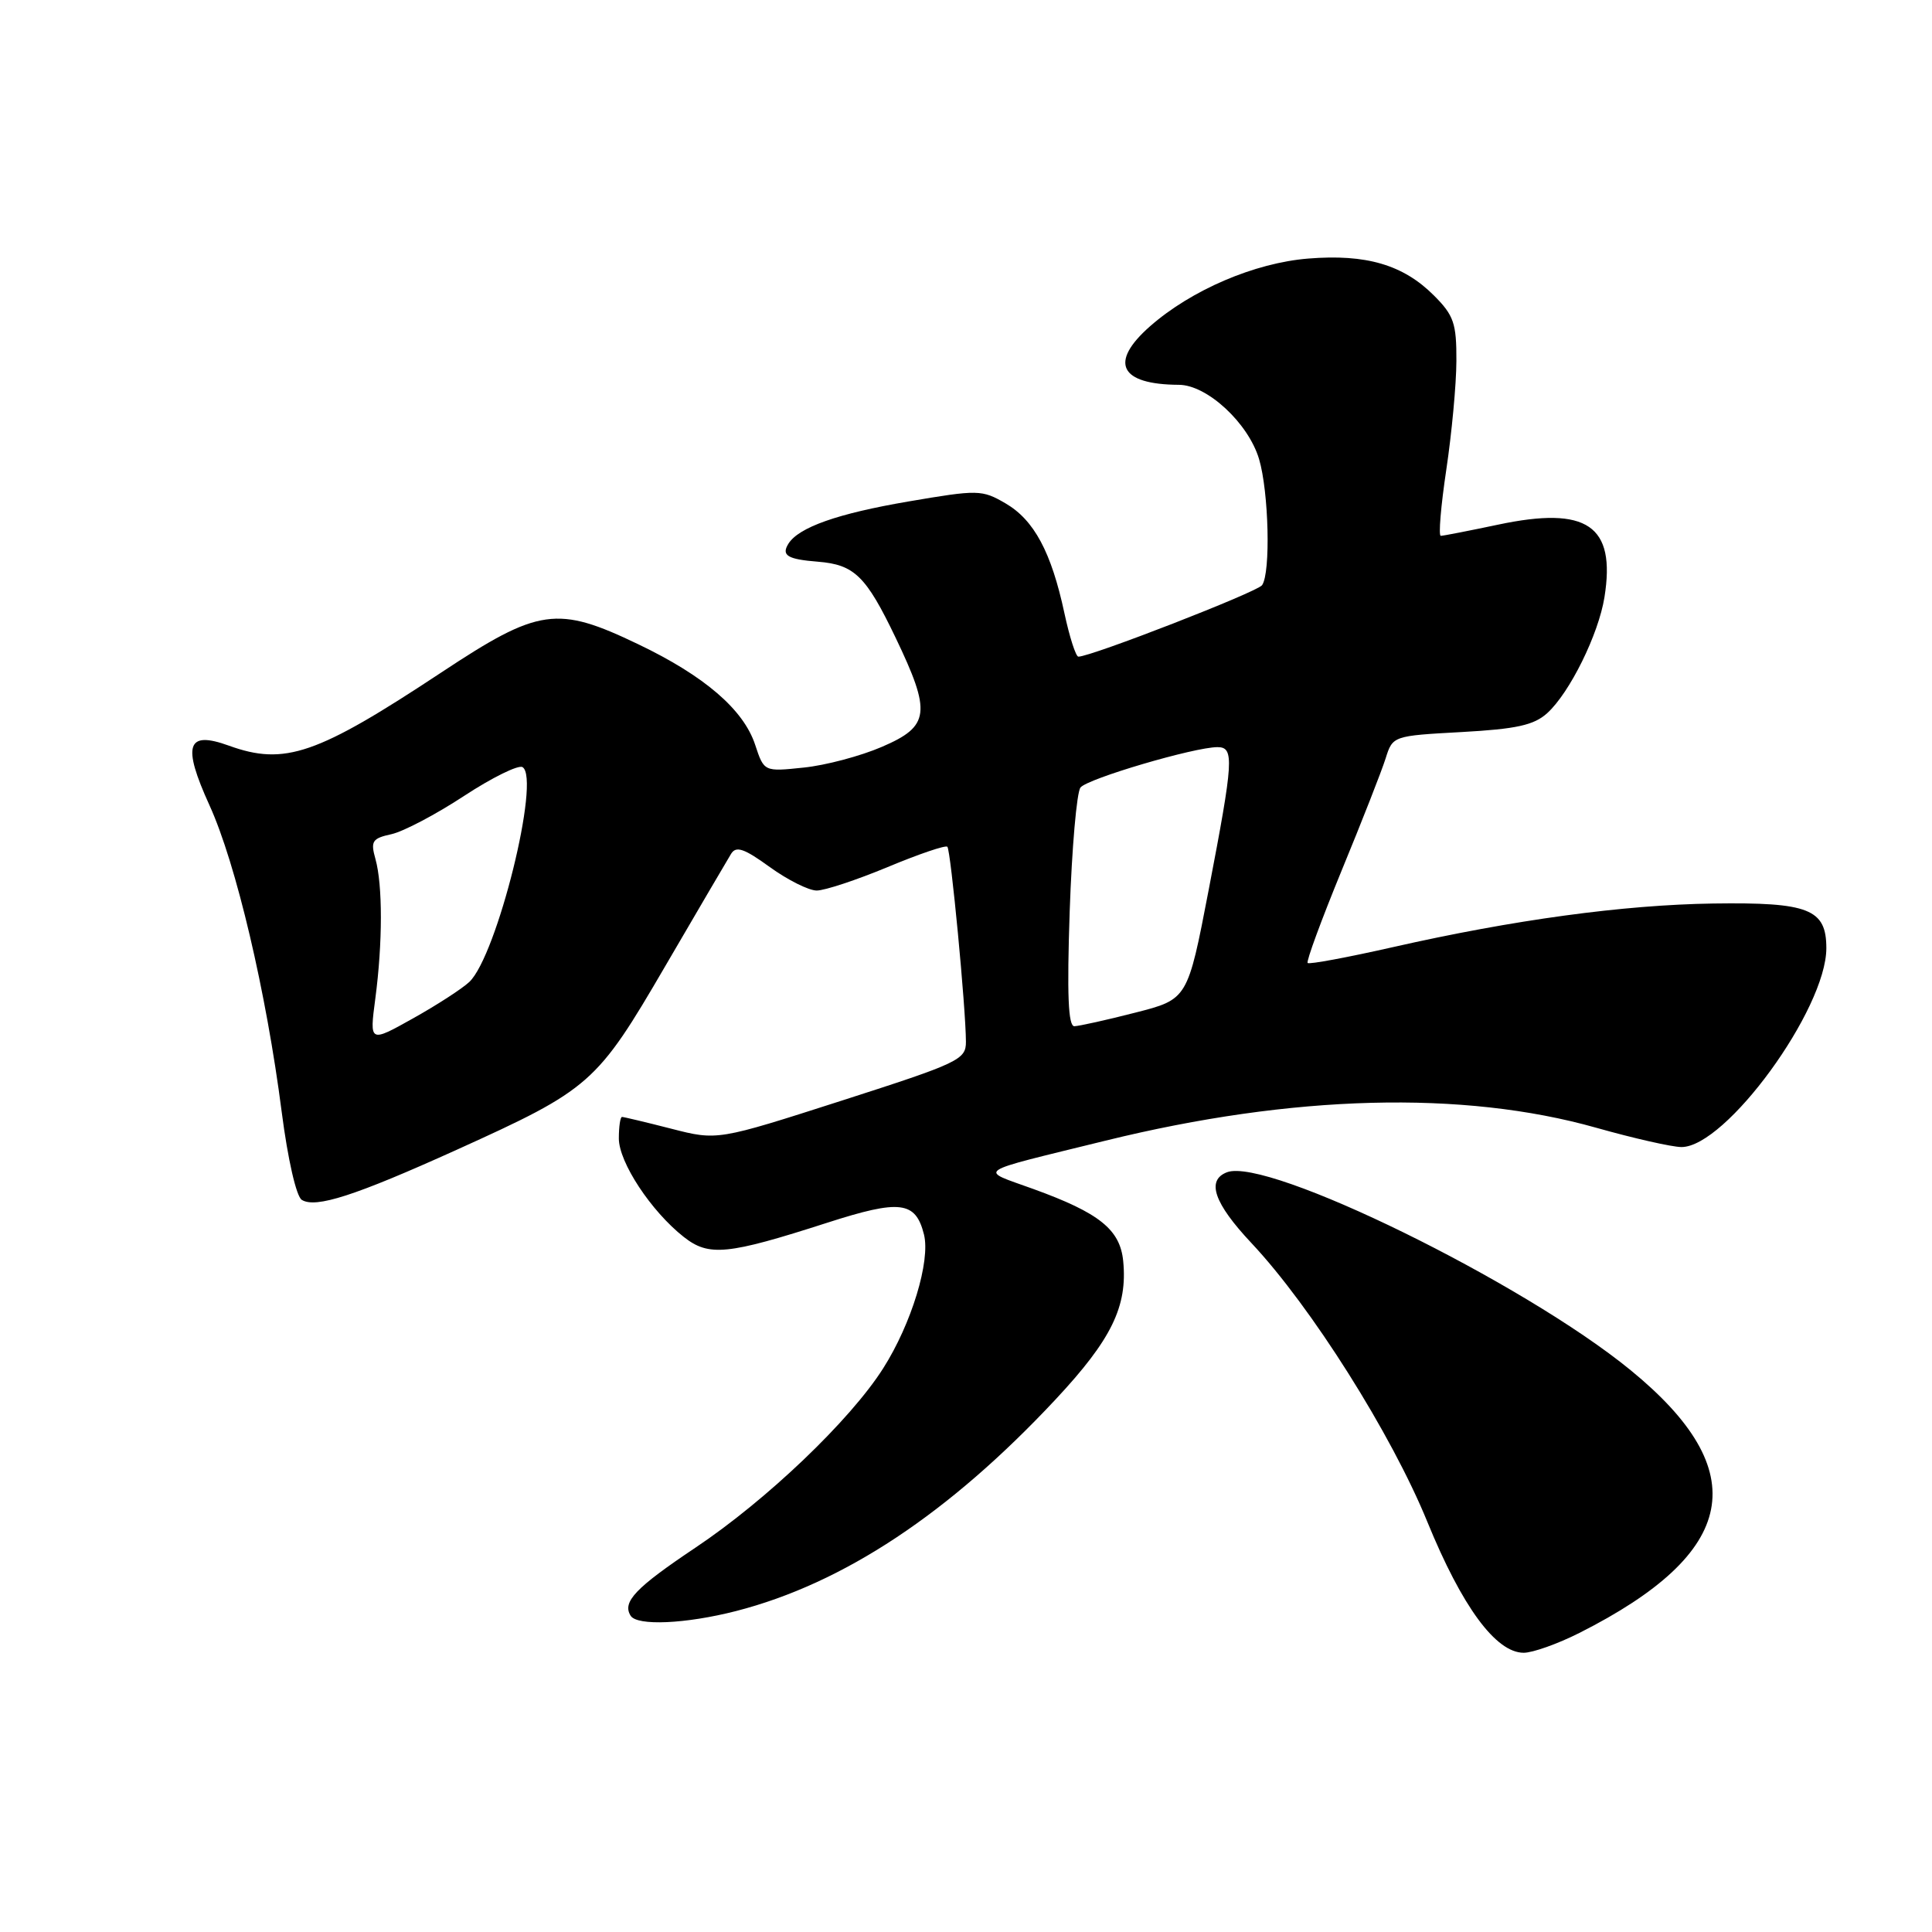 <?xml version="1.0" encoding="UTF-8" standalone="no"?>
<!DOCTYPE svg PUBLIC "-//W3C//DTD SVG 1.1//EN" "http://www.w3.org/Graphics/SVG/1.1/DTD/svg11.dtd" >
<svg xmlns="http://www.w3.org/2000/svg" xmlns:xlink="http://www.w3.org/1999/xlink" version="1.1" viewBox="0 0 256 256">
 <g >
 <path fill="currentColor"
d=" M 209.28 216.37 C 230.35 205.74 232.46 194.96 216.07 181.56 C 201.85 169.92 167.91 153.29 162.58 155.33 C 159.81 156.39 160.86 159.43 165.82 164.71 C 173.73 173.13 184.38 190.01 189.13 201.65 C 193.73 212.91 198.21 219.00 201.90 219.00 C 203.09 219.00 206.41 217.82 209.28 216.37 Z  M 97.54 213.47 C 111.76 209.81 125.76 200.54 139.89 185.41 C 147.28 177.49 149.42 173.12 148.83 167.10 C 148.42 162.92 145.68 160.72 136.93 157.55 C 129.64 154.90 128.71 155.52 146.50 151.14 C 171.30 145.04 193.85 144.45 211.50 149.43 C 216.45 150.83 221.53 151.98 222.79 151.99 C 228.67 152.02 242.00 133.74 242.00 125.64 C 242.00 120.45 239.68 119.54 227.00 119.72 C 215.09 119.90 200.54 121.88 184.57 125.50 C 178.56 126.86 173.47 127.81 173.27 127.60 C 173.06 127.40 175.09 121.89 177.77 115.36 C 180.46 108.84 183.08 102.15 183.60 100.50 C 184.54 97.51 184.57 97.50 193.67 97.00 C 200.93 96.60 203.25 96.09 205.01 94.50 C 207.99 91.80 211.81 84.07 212.60 79.13 C 214.12 69.62 210.31 67.02 198.50 69.52 C 194.65 70.33 191.24 71.00 190.91 71.00 C 190.59 71.00 190.92 67.06 191.64 62.25 C 192.36 57.44 192.97 50.95 192.98 47.83 C 193.00 42.84 192.64 41.79 190.00 39.15 C 185.93 35.08 181.03 33.64 173.35 34.26 C 166.25 34.83 157.87 38.42 152.39 43.23 C 146.92 48.04 148.35 50.95 156.22 50.99 C 159.95 51.01 165.40 56.05 166.83 60.82 C 168.12 65.15 168.39 75.91 167.23 77.54 C 166.59 78.45 144.52 87.03 142.89 87.01 C 142.55 87.00 141.72 84.41 141.04 81.25 C 139.31 73.17 137.02 68.90 133.24 66.70 C 130.11 64.88 129.62 64.87 120.36 66.45 C 110.99 68.05 105.82 69.87 104.46 72.06 C 103.51 73.60 104.35 74.11 108.39 74.43 C 113.21 74.82 114.75 76.32 118.66 84.47 C 123.44 94.44 123.22 96.23 116.86 98.96 C 114.04 100.18 109.37 101.42 106.48 101.71 C 101.24 102.26 101.24 102.26 100.06 98.68 C 98.52 94.02 93.35 89.57 84.60 85.38 C 73.81 80.20 71.42 80.54 58.47 89.11 C 41.99 100.01 37.73 101.48 30.32 98.80 C 24.74 96.78 24.12 98.71 27.76 106.71 C 31.28 114.44 35.28 131.43 37.33 147.36 C 38.14 153.62 39.26 158.54 39.99 158.99 C 41.83 160.13 47.03 158.45 60.50 152.36 C 78.25 144.32 79.07 143.60 88.16 128.00 C 92.49 120.58 96.41 113.89 96.87 113.14 C 97.53 112.06 98.60 112.42 102.00 114.89 C 104.37 116.60 107.16 118.00 108.22 118.00 C 109.28 118.00 113.51 116.60 117.62 114.89 C 121.74 113.17 125.30 111.96 125.53 112.20 C 125.98 112.64 127.98 133.63 127.99 138.03 C 128.00 140.41 127.09 140.84 111.53 145.84 C 95.06 151.13 95.06 151.13 88.95 149.56 C 85.59 148.70 82.65 148.00 82.42 148.00 C 82.19 148.00 82.00 149.28 82.00 150.85 C 82.00 154.01 86.27 160.49 90.60 163.90 C 93.93 166.52 96.35 166.29 109.61 162.02 C 119.27 158.91 121.32 159.16 122.43 163.57 C 123.31 167.09 120.78 175.41 117.02 181.32 C 112.65 188.20 101.58 198.77 92.14 205.08 C 84.21 210.39 82.42 212.26 83.56 214.09 C 84.41 215.47 90.87 215.18 97.54 213.47 Z  M 49.73 132.33 C 50.71 124.93 50.71 117.26 49.75 113.83 C 49.08 111.45 49.32 111.09 51.88 110.53 C 53.46 110.18 57.79 107.90 61.50 105.46 C 65.21 103.03 68.70 101.31 69.24 101.65 C 71.67 103.15 65.85 126.64 62.19 130.11 C 61.26 130.99 57.90 133.17 54.73 134.94 C 48.96 138.17 48.96 138.17 49.73 132.33 Z  M 141.74 120.75 C 142.03 112.36 142.67 104.98 143.17 104.35 C 144.10 103.17 158.26 99.00 161.32 99.00 C 163.57 99.00 163.46 100.72 160.15 117.95 C 157.37 132.41 157.37 132.41 150.43 134.18 C 146.62 135.16 142.99 135.96 142.36 135.98 C 141.54 135.99 141.37 131.78 141.74 120.75 Z "/>
</g>
</svg>